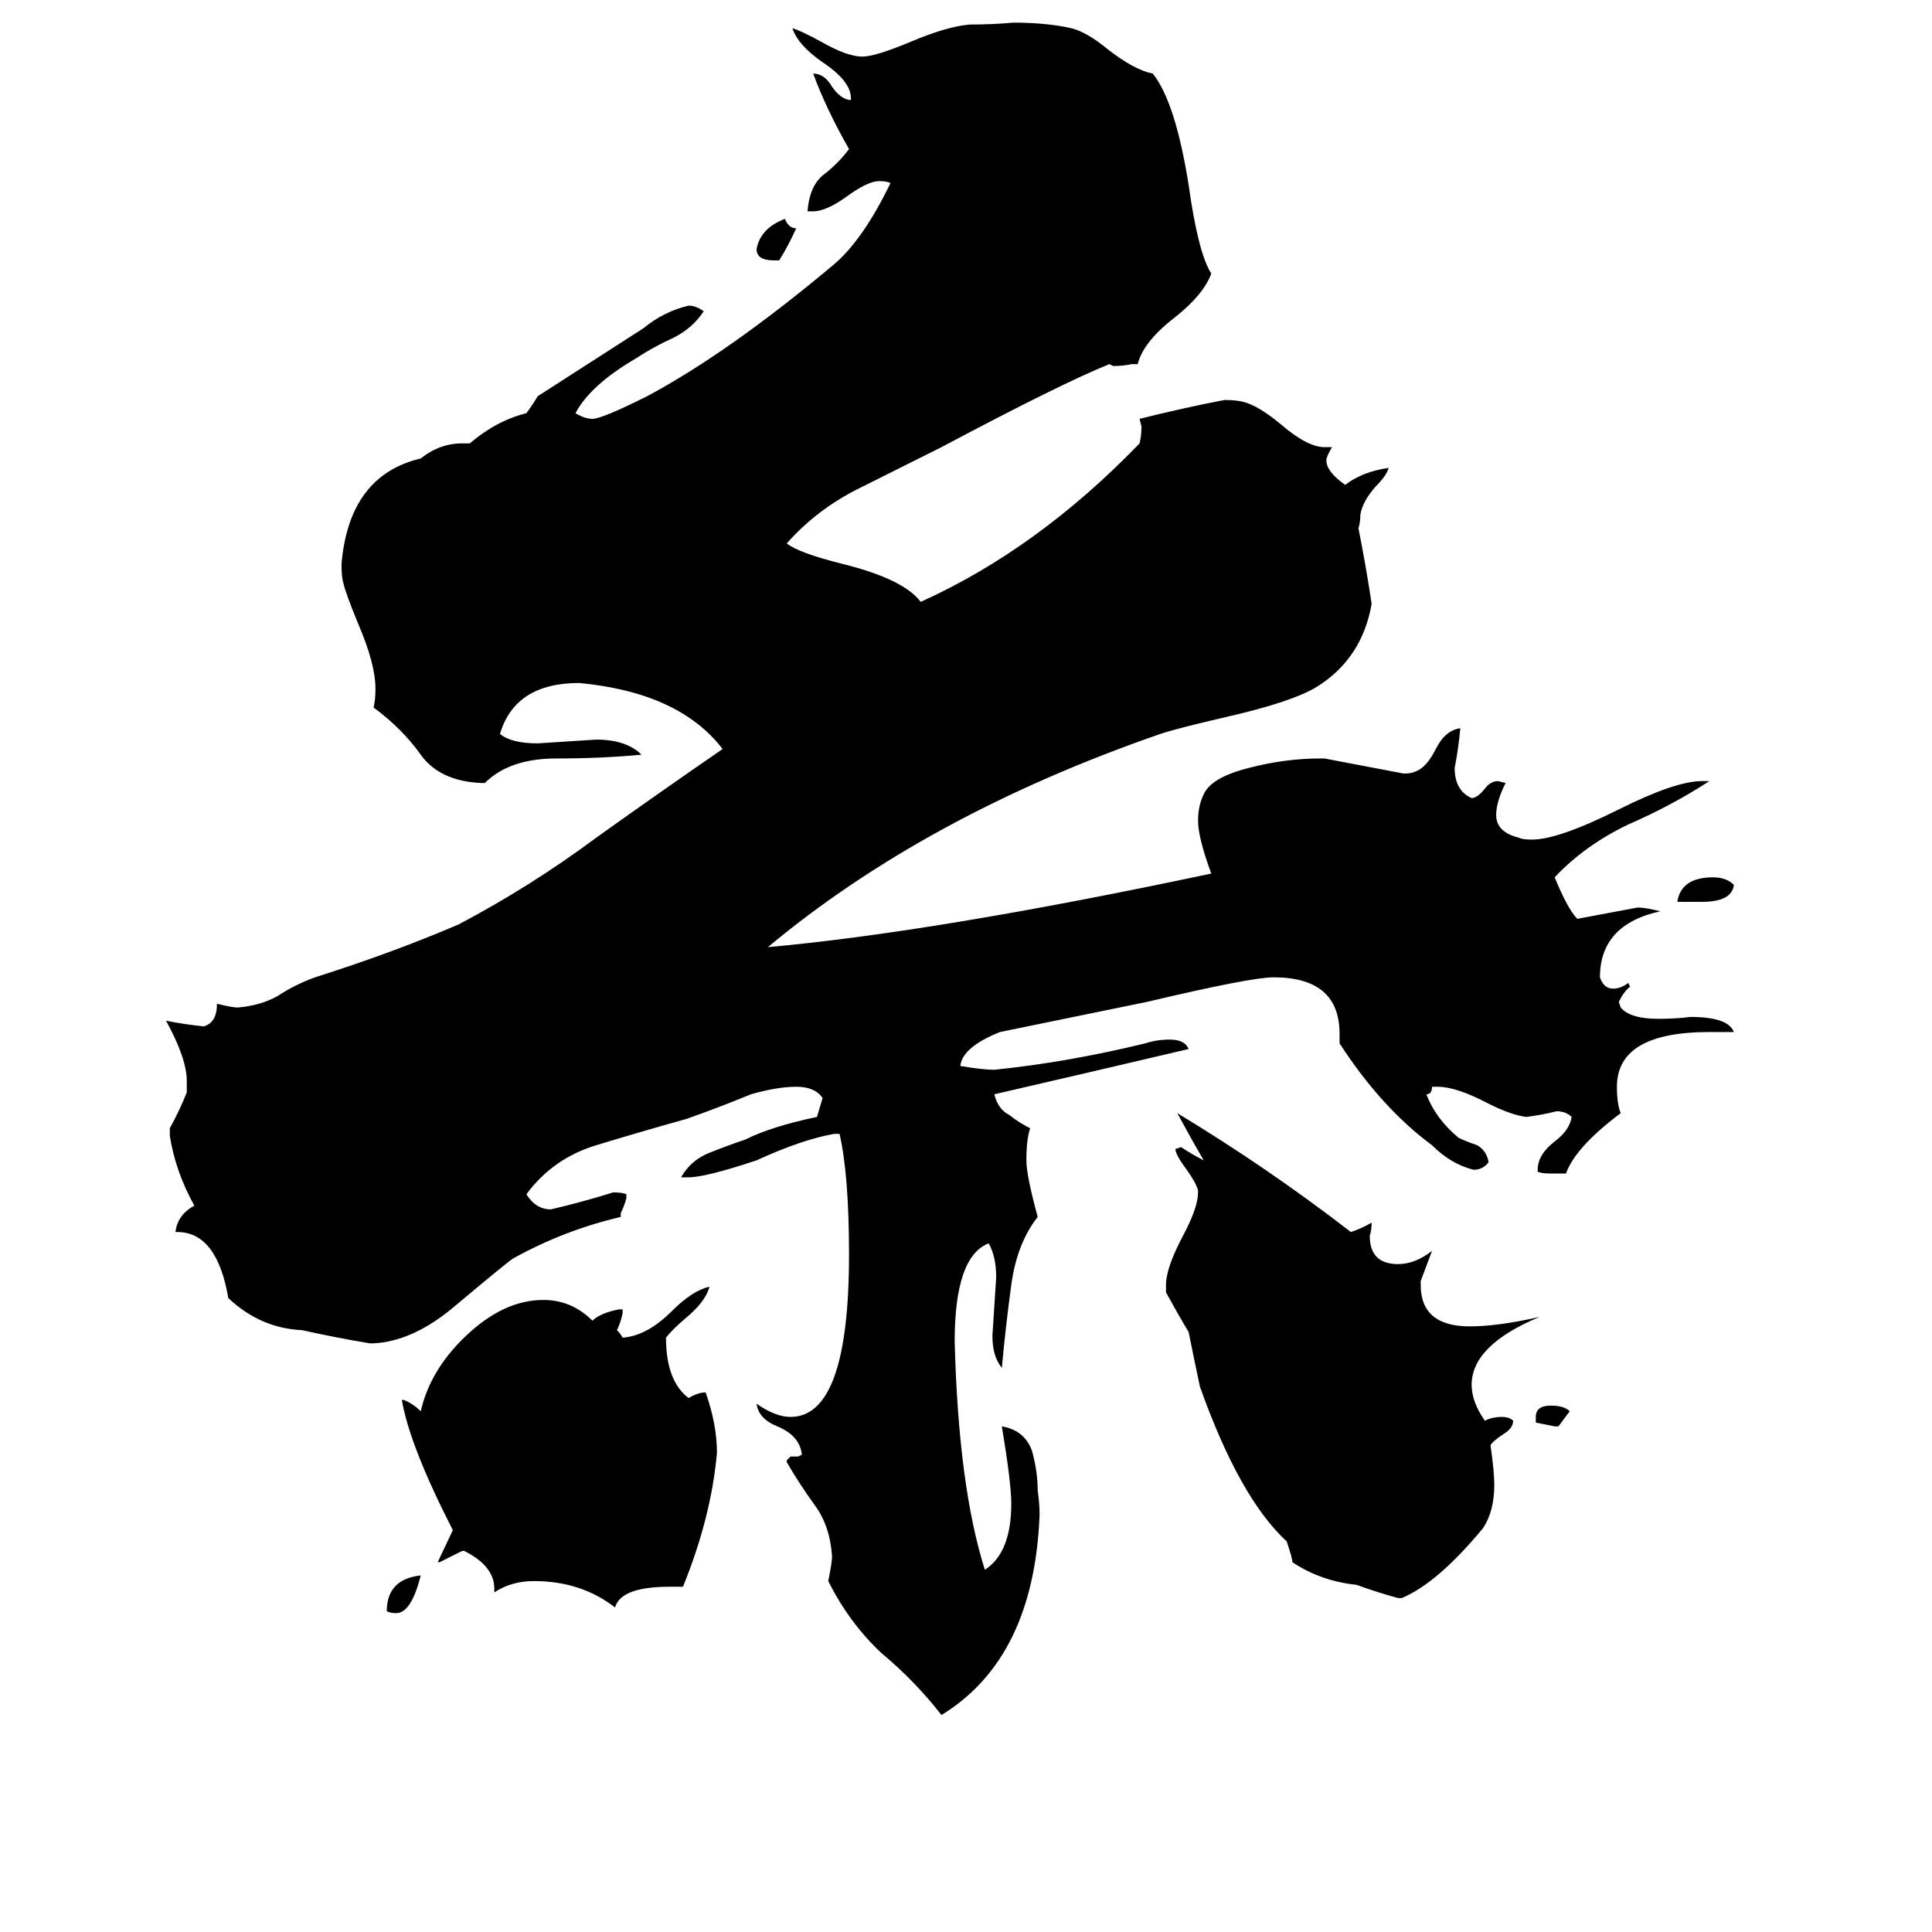 <svg xmlns="http://www.w3.org/2000/svg" viewBox="0 -800 1024 1024">
	<path fill="#000000" d="M826 -44H824Q819 -45 814 -46V-49Q814 -55 822 -55Q829 -55 832 -52Q829 -48 826 -44ZM205 54Q205 37 223 35Q218 55 210 55Q207 55 205 54ZM413 -662H410Q401 -662 401 -668Q403 -679 416 -684Q418 -679 422 -679Q418 -670 413 -662ZM902 -322H889Q891 -335 908 -335Q915 -335 919 -331Q918 -322 902 -322ZM362 41H355Q329 41 326 52Q308 38 283 38Q271 38 262 44V42Q262 30 246 22H245Q239 25 233 28H232L240 11Q217 -34 213 -58H214Q219 -56 223 -52Q228 -74 247 -92Q267 -111 288 -111Q303 -111 314 -100Q318 -104 328 -106H330V-104Q329 -99 327 -95Q329 -93 330 -91Q343 -92 356 -105Q367 -116 376 -118Q374 -110 363 -101Q356 -95 353 -91Q353 -68 365 -59Q370 -62 374 -62Q380 -45 380 -30Q377 4 362 41ZM743 47H741Q730 44 719 40Q700 38 685 28Q685 26 682 17Q657 -6 636 -65Q633 -79 630 -94Q624 -104 618 -115V-119Q618 -128 627 -145Q635 -160 635 -168V-169Q634 -173 629 -180Q623 -188 623 -191L626 -192Q632 -188 638 -185Q631 -197 624 -210Q672 -181 716 -147Q722 -149 727 -152Q727 -148 726 -145Q726 -130 741 -130Q750 -130 759 -137Q756 -129 753 -121V-119Q753 -97 779 -97Q794 -97 816 -102Q780 -87 780 -66Q780 -57 787 -47Q791 -49 796 -49Q800 -49 802 -47Q802 -43 797 -40Q791 -36 790 -34Q792 -20 792 -13Q792 1 786 10Q762 39 743 47ZM919 -253H906Q857 -253 857 -224Q857 -215 859 -210Q835 -192 830 -178H822Q817 -178 815 -179V-180Q815 -188 824 -195Q832 -201 833 -208Q830 -211 825 -211Q817 -209 809 -208Q801 -209 789 -215Q772 -224 762 -224H759Q759 -220 756 -220Q761 -207 773 -197Q777 -195 783 -193Q788 -190 789 -184Q786 -180 781 -180Q769 -183 759 -193Q732 -213 710 -247V-252Q710 -282 675 -282Q663 -282 608 -269Q569 -261 530 -253Q510 -245 509 -235Q521 -233 527 -233Q566 -237 607 -247Q613 -249 620 -249Q628 -249 630 -244Q579 -232 527 -220Q529 -212 535 -209Q540 -205 546 -202Q544 -196 544 -185Q544 -177 550 -155Q539 -141 536 -119Q533 -97 531 -75Q526 -81 526 -92Q527 -107 528 -123Q528 -134 524 -141Q506 -134 506 -89Q508 -12 522 32Q536 23 536 -3Q536 -14 531 -44Q543 -42 547 -31Q550 -20 550 -10Q551 -3 551 3Q548 79 499 109Q485 91 467 76Q450 60 439 38Q441 28 441 25Q440 9 432 -2Q424 -13 417 -25V-26L419 -28H423L425 -29Q424 -39 412 -44Q402 -48 401 -56Q411 -49 419 -49Q450 -49 450 -135Q450 -177 445 -199H442Q425 -196 401 -185Q374 -176 365 -176H361Q366 -185 376 -189Q386 -193 395 -196Q409 -203 433 -208L436 -218Q432 -224 422 -224Q412 -224 398 -220Q381 -213 364 -207Q339 -200 316 -193Q293 -186 279 -167Q284 -159 292 -159Q309 -163 325 -168Q330 -168 332 -167V-165Q331 -161 329 -157V-155Q299 -148 272 -133Q270 -132 239 -106Q218 -89 198 -88H196Q178 -91 160 -95Q138 -96 121 -112Q115 -147 94 -147H93Q94 -156 103 -161Q93 -179 90 -198V-202Q95 -211 99 -221V-227Q99 -239 88 -259Q98 -257 108 -256Q115 -258 115 -268Q123 -266 126 -266Q138 -267 147 -272Q156 -278 167 -282Q208 -295 243 -310Q281 -330 316 -356Q351 -381 383 -403Q360 -433 307 -438Q273 -438 265 -411Q271 -406 285 -406Q301 -407 316 -408Q332 -408 340 -400Q319 -398 295 -398Q270 -398 257 -385H255Q233 -386 223 -400Q213 -414 198 -425Q199 -429 199 -435Q199 -448 190 -469Q183 -486 182 -491Q181 -494 181 -501Q185 -548 223 -557Q233 -565 245 -565H249Q263 -577 279 -581Q282 -585 285 -590Q313 -608 341 -626Q352 -635 365 -638Q369 -638 373 -635Q367 -626 357 -621Q346 -616 337 -610Q313 -596 305 -581Q310 -578 314 -578Q319 -578 343 -590Q386 -613 441 -659Q457 -672 472 -703Q470 -704 466 -704Q460 -704 449 -696Q438 -688 431 -688H428Q429 -701 436 -707Q444 -713 450 -721Q438 -742 431 -761Q437 -761 441 -754Q446 -747 451 -747V-748Q451 -757 436 -767Q423 -776 420 -785Q424 -784 435 -778Q449 -770 457 -770Q464 -770 483 -778Q502 -786 514 -787Q526 -787 537 -788Q555 -788 568 -785Q576 -783 587 -774Q601 -763 611 -761Q623 -746 630 -702Q635 -666 642 -655Q638 -644 623 -632Q606 -619 603 -607H600Q595 -606 590 -606L588 -607Q563 -597 499 -563Q477 -552 455 -541Q433 -530 417 -512Q423 -507 447 -501Q479 -493 488 -481Q550 -509 604 -565Q605 -569 605 -574L604 -578Q628 -584 649 -588Q655 -588 659 -587Q667 -585 679 -575Q693 -563 702 -563H706Q703 -558 703 -556Q703 -550 713 -543Q722 -550 736 -552Q735 -548 729 -542Q722 -534 721 -527Q721 -523 720 -520Q724 -500 727 -480Q722 -451 698 -436Q685 -428 650 -420Q624 -414 615 -411Q491 -368 407 -298Q496 -306 642 -337Q635 -356 635 -365Q635 -373 638 -379Q642 -388 662 -393Q681 -398 700 -398H702Q723 -394 744 -390Q748 -390 750 -391Q756 -393 761 -403Q766 -413 774 -414Q773 -403 771 -393Q771 -381 780 -377Q783 -377 787 -382Q790 -386 794 -386L798 -385Q793 -375 793 -368Q793 -359 805 -356Q807 -355 812 -355Q826 -355 858 -371Q888 -386 902 -386H906Q886 -373 863 -363Q840 -352 824 -335Q831 -318 836 -313Q852 -316 868 -319Q872 -319 880 -317Q848 -310 848 -282Q850 -276 855 -276Q859 -276 863 -279L864 -277Q861 -275 858 -269L859 -266Q864 -260 879 -260Q888 -260 896 -261Q916 -261 919 -253Z"/>
</svg>